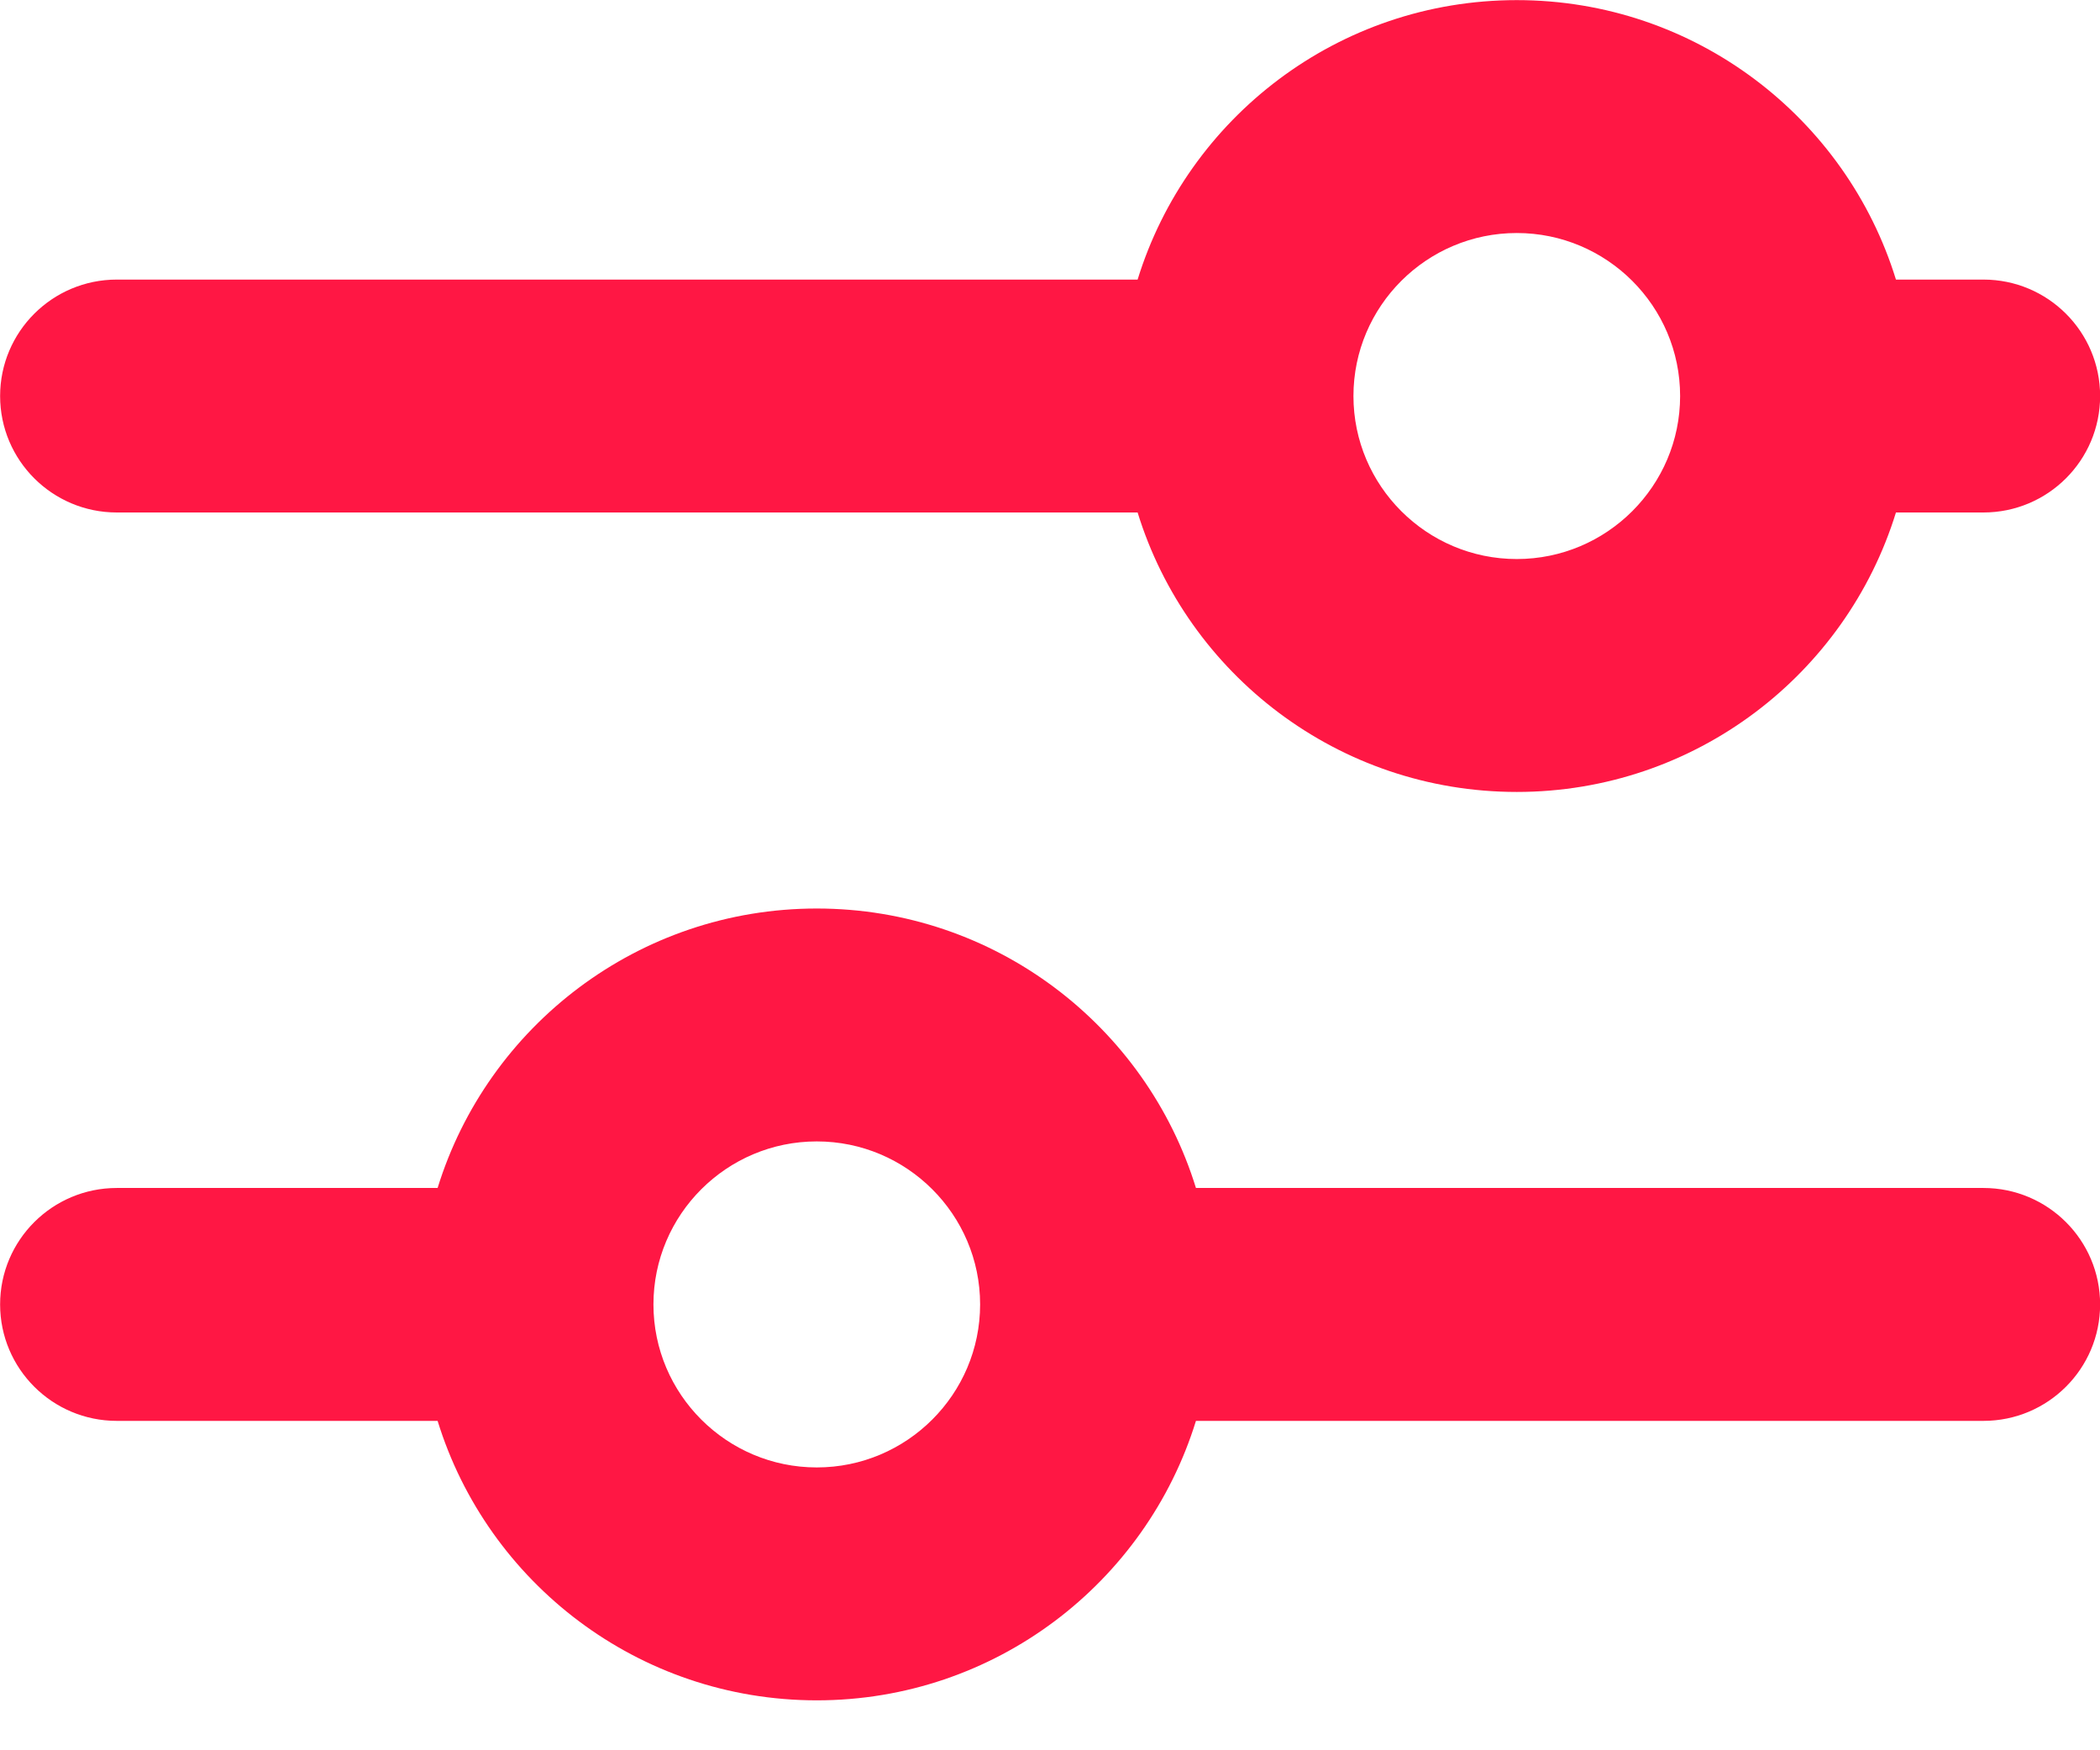 <svg height="15" viewBox="0 0 18 15" width="18" xmlns="http://www.w3.org/2000/svg"><path d="m6.106 1.035c1.387.428 2.395 1.722 2.395 3.25 0 1.529-1.009 2.823-2.395 3.25v8.75c0 .552-.447 1-.998 1-.551 0-.998-.448-.998-1v-8.75c-1.387-.428-2.395-1.722-2.395-3.25 0-1.529 1.009-2.823 2.395-3.25v-.75c0-.552.447-1 .998-1 .551 0 .998.448.998 1zm-2.395 3.25c0 .772.627 1.4 1.397 1.4.77 0 1.397-.628 1.397-1.4 0-.772-.627-1.4-1.397-1.4-.77 0-1.397.628-1.397 1.4zm10.18 2.75c1.387.428 2.395 1.722 2.395 3.25 0 1.529-1.009 2.823-2.395 3.25v2.75c0 .552-.447 1-.998 1s-.998-.448-.998-1v-2.75c-1.387-.428-2.395-1.722-2.395-3.25 0-1.529 1.009-2.823 2.395-3.25v-6.75c0-.552.447-1 .998-1s.998.448.998 1zm-2.395 3.25c0 .772.627 1.4 1.397 1.4.77 0 1.397-.628 1.397-1.4 0-.772-.627-1.4-1.397-1.4-.77 0-1.397.628-1.397 1.4z" fill="#ff1744" transform="matrix(0 1 -1 0 17.286 -1.714)"/></svg>
